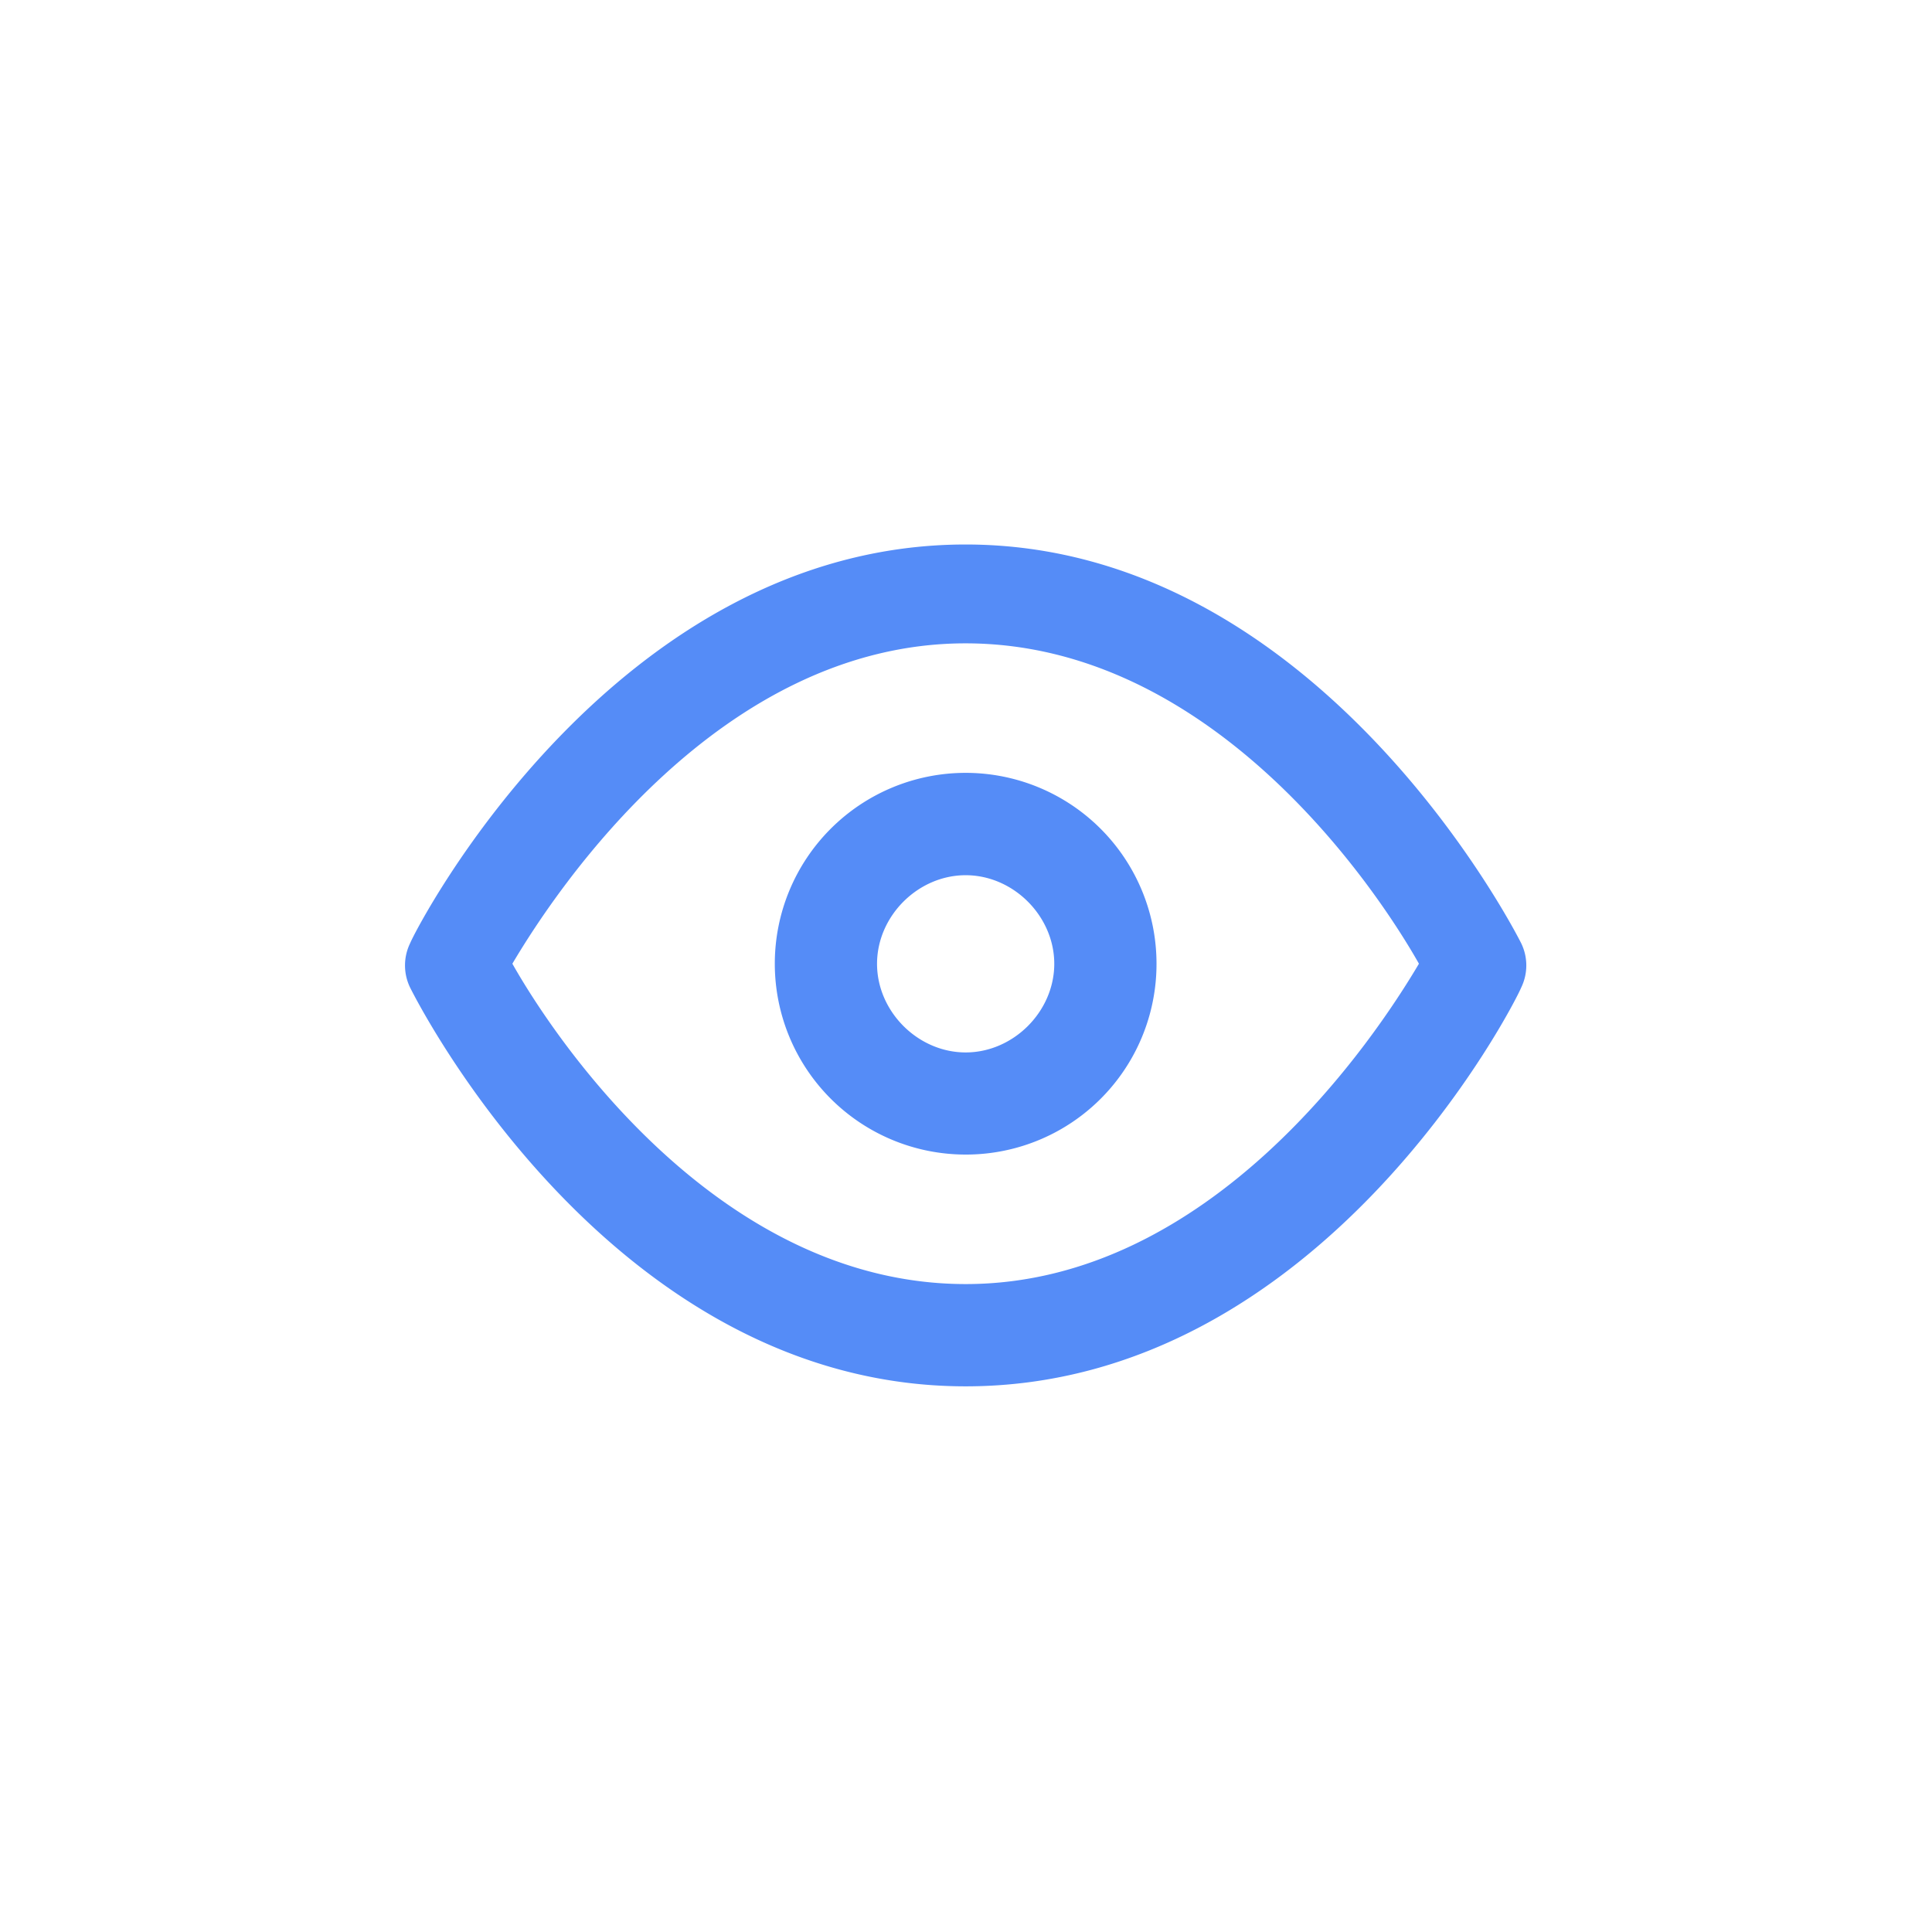 <?xml version="1.0" standalone="no"?><!DOCTYPE svg PUBLIC "-//W3C//DTD SVG 1.1//EN" "http://www.w3.org/Graphics/SVG/1.1/DTD/svg11.dtd"><svg t="1591416868033" class="icon" viewBox="0 0 1024 1024" version="1.1" xmlns="http://www.w3.org/2000/svg" p-id="3204" width="48" height="48" xmlns:xlink="http://www.w3.org/1999/xlink"><defs><style type="text/css"></style></defs><path d="M511.818 734.786c-187.87 0-290.834-204.133-294.451-211.354a26.858 26.858 0 0 1 0-23.484c3.641-9.029 108.389-211.354 294.451-211.354s290.834 204.12 294.451 211.354a26.858 26.858 0 0 1 0 23.484c-3.641 9.029-106.581 211.354-294.451 211.354zM271.568 510.786c23.472 41.543 110.185 169.799 240.299 169.799S728.584 550.521 752.068 510.786c-23.484-41.543-110.185-169.799-240.299-169.799S295.039 471.052 271.568 510.786z m0 0" p-id="3205" fill="#558cf7"></path><path d="M511.818 611.942A101.156 101.156 0 1 1 612.974 510.786a100.998 100.998 0 0 1-101.156 101.156z m0-148.063c-25.292 0-46.967 21.675-46.967 46.967s21.675 46.967 46.967 46.967 46.967-21.675 46.967-46.967-21.675-46.967-46.967-46.967z m0 0" p-id="3206" fill="#558cf7"></path></svg>